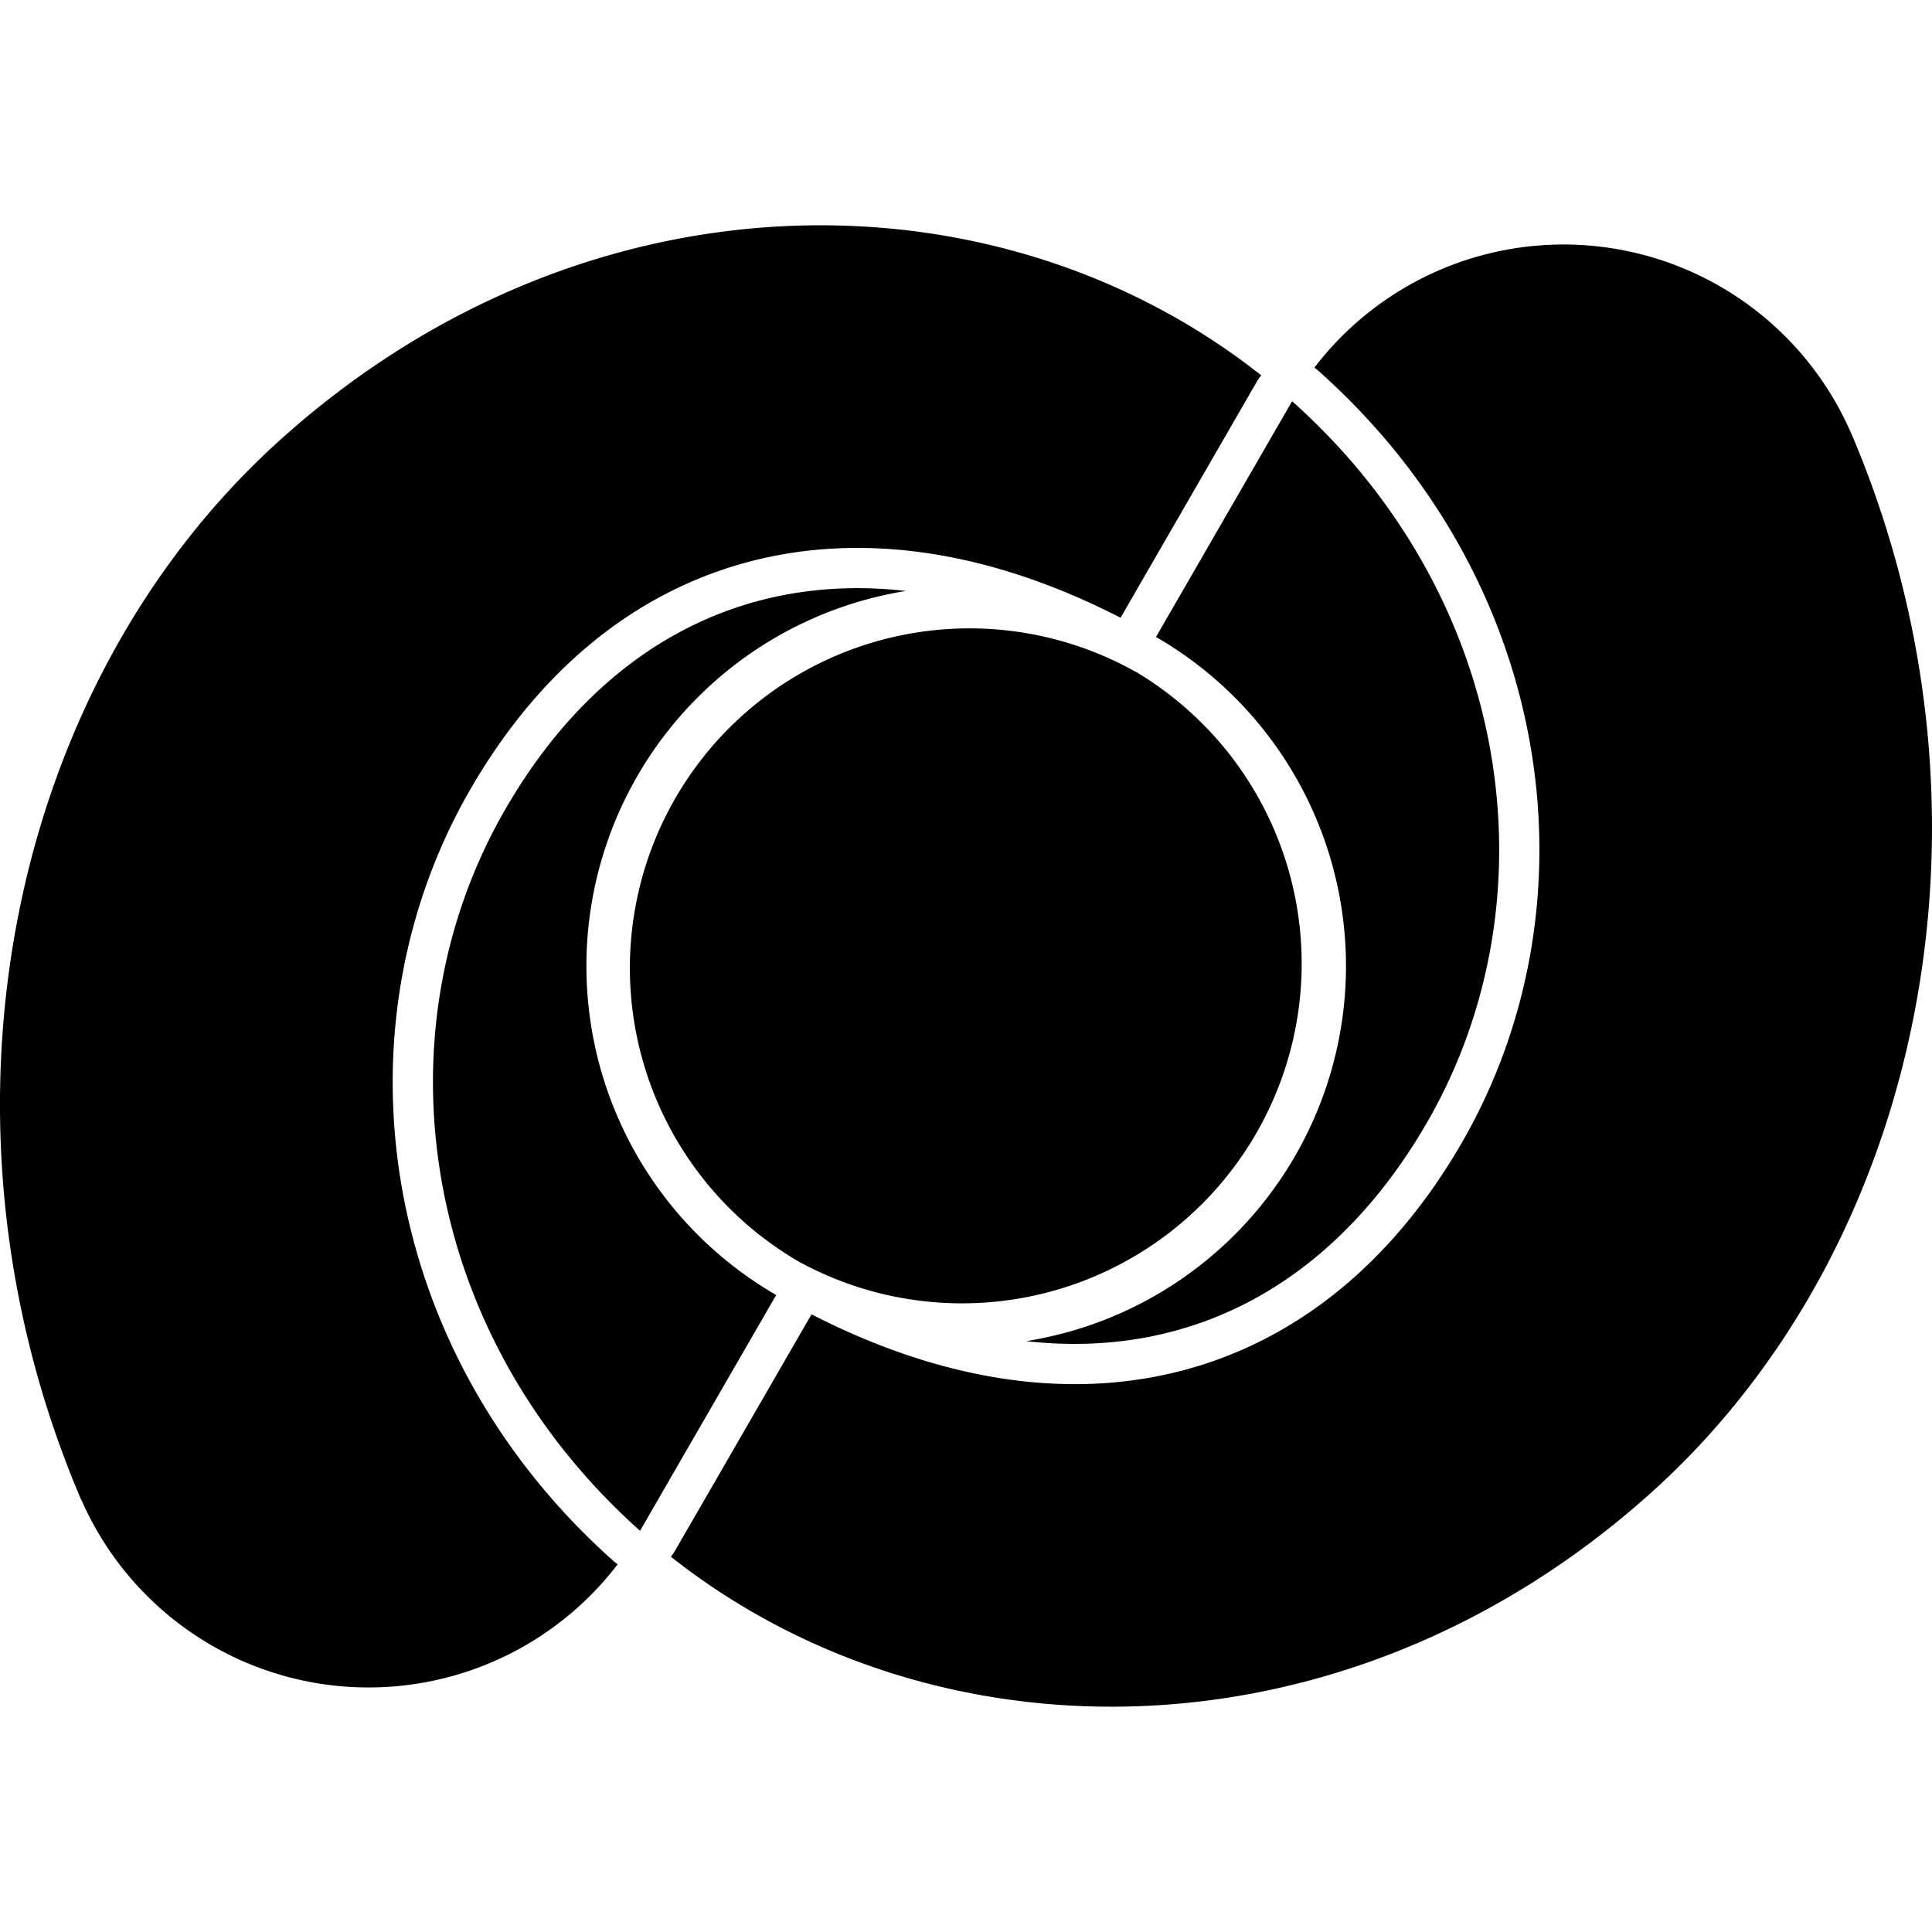 <svg fill="currentColor" role="img" viewBox="0 0 24 24" xmlns="http://www.w3.org/2000/svg"><title>Dataverse</title><path d="M16.327 4.568a3.895 3.895 0 0 1 6.671.82h.001c1.996 4.686.925 10.086-2.487 13.154-3.772 3.39-8.875 3.408-12.178.796a.54.54 0 0 0 .05-.072l1.697-2.939c1.596.819 3.11 1.04 4.439.739 1.472-.333 2.734-1.304 3.64-2.872 1.708-2.96 1.161-6.961-1.777-9.583a.396.396 0 0 0-.056-.043ZM7.673 19.432a3.895 3.895 0 0 1-6.661-.798H1.01C-.999 13.944.071 8.53 3.488 5.458c3.772-3.391 8.876-3.408 12.18-.795a.51.51 0 0 0-.051.071l-1.697 2.94c-1.595-.82-3.109-1.04-4.439-.739-1.472.333-2.734 1.304-3.639 2.872-1.709 2.959-1.162 6.961 1.776 9.582.018.016.036.03.055.043Zm1.969-3.345a4.72 4.72 0 0 1 1.612-8.746c-2.064-.234-3.829.723-4.979 2.716-1.598 2.767-1.072 6.507 1.676 8.959l1.691-2.929Zm4.718-8.174h.001a4.72 4.72 0 0 1 1.727 6.447 4.712 4.712 0 0 1-3.34 2.3c2.064.233 3.828-.724 4.979-2.716 1.598-2.768 1.071-6.508-1.676-8.96L14.36 7.913Zm-4.468 7.741a4.219 4.219 0 0 1 4.217-7.308h.002a4.22 4.22 0 0 1-4.188 7.326l-.031-.018Z"/></svg>